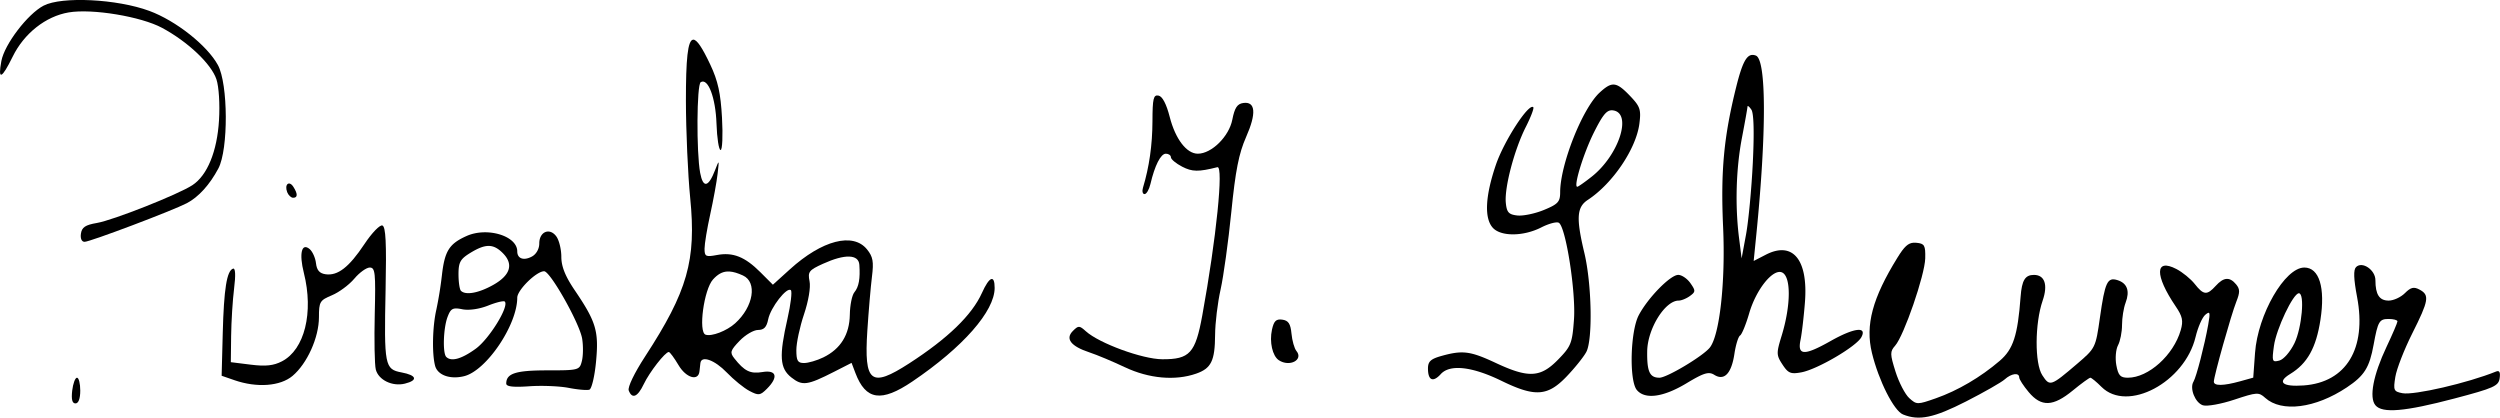 <?xml version="1.0" encoding="UTF-8"?>
<svg id="svg1005" width="680.76" height="113.73" version="1.1" viewBox="0 0 180.12 30.092" xmlns="http://www.w3.org/2000/svg">
 <g id="layer1" transform="translate(-10.767 -266.91)" stroke-width=".265">
  <path id="path965" d="M148.653 284.396c-.412.02-.688.285-1.17 1.064-1.813 2.929-2.334 4.869-1.846 6.878.486 2 1.581 4.169 2.24 4.434 1.155.467 2.217.247 4.544-.94 1.296-.662 2.548-1.376 2.782-1.588.479-.433 1.045-.51 1.045-.14 0 .134.308.61.685 1.058.908 1.08 1.752 1.05 3.169-.112.621-.51 1.194-.926 1.272-.926.078 0 .44.298.803.662 1.865 1.865 5.993-.327 6.778-3.6.167-.698.482-1.417.7-1.597.342-.285.37-.191.21.715-.261 1.466-.858 3.774-1.06 4.103-.297.478.122 1.527.679 1.704.294.093 1.312-.09 2.264-.407 1.626-.54 1.759-.549 2.222-.13 1.18 1.068 3.618.756 5.881-.752 1.267-.844 1.631-1.425 1.932-3.08.305-1.672.409-1.851 1.074-1.851.354 0 .643.077.643.172 0 .095-.355.925-.79 1.844-.955 2.023-1.263 3.64-.799 4.2.496.597 2.112.46 5.69-.484 2.847-.75 3.184-.902 3.263-1.462.062-.438-.017-.582-.264-.481-2.015.819-5.906 1.72-6.74 1.56-.63-.12-.668-.207-.514-1.17.091-.572.64-1.982 1.218-3.133 1.197-2.38 1.262-2.768.53-3.16-.416-.222-.634-.17-1.059.255-.294.295-.82.536-1.168.536-.671 0-.955-.436-.955-1.468 0-.744-.952-1.39-1.395-.947-.197.197-.175.84.076 2.169.698 3.7-.777 6.137-3.852 6.359-1.534.11-1.941-.235-.972-.825 1.239-.753 1.869-1.88 2.182-3.9.36-2.32-.086-3.77-1.16-3.77-1.403 0-3.352 3.376-3.552 6.15l-.129 1.783-.956.266c-1.198.332-1.883.34-1.883.023 0-.388 1.247-4.825 1.617-5.753.272-.682.27-.916-.012-1.257-.464-.559-.896-.526-1.473.112-.625.69-.873.667-1.506-.138-.289-.367-.885-.853-1.326-1.081-1.55-.802-1.573.445-.05 2.69.493.726.56 1.04.364 1.72-.515 1.796-2.324 3.423-3.807 3.423-.543 0-.693-.16-.831-.898-.093-.494-.038-1.141.12-1.438.16-.297.29-.956.29-1.466s.115-1.23.257-1.602c.32-.842.12-1.404-.58-1.625-.733-.233-.906.135-1.27 2.702-.308 2.17-.324 2.2-1.64 3.324-1.91 1.63-1.97 1.65-2.51.826-.557-.85-.544-3.73.023-5.377.393-1.14.152-1.854-.628-1.854-.635 0-.871.386-.96 1.57-.21 2.803-.53 3.785-1.504 4.62-1.377 1.18-3.023 2.146-4.6 2.7-1.333.468-1.388.468-1.917-.01-.3-.272-.745-1.128-.99-1.903-.403-1.282-.406-1.452-.028-1.878.632-.713 2.14-5.092 2.167-6.29.021-.942-.048-1.065-.637-1.123-.066-.006-.127-.01-.186-.006zm27.745 3.643c.437 0 .218 2.488-.316 3.592-.304.627-.782 1.177-1.093 1.258-.517.135-.542.067-.388-1.058.167-1.217 1.387-3.792 1.797-3.792z"/>
  <path id="path961" d="M15.968 295.05c.06-.51.215-.926.344-.926.13 0 .236.417.236.926 0 .583-.127.926-.344.926-.237 0-.31-.287-.236-.926z"/>
  <path id="path959" d="M60.708 269.768c-.397.029-.526 1.43-.523 4.404.003 2.17.142 5.321.309 7.004.446 4.487-.188 6.716-3.252 11.422-.774 1.189-1.267 2.213-1.177 2.447.245.639.642.47 1.083-.458.412-.866 1.541-2.316 1.804-2.316.078 0 .392.426.7.946.545.925 1.436 1.185 1.511.44.018-.18.048-.446.066-.591.071-.566 1.03-.221 1.9.683.501.522 1.237 1.12 1.635 1.328.657.345.77.33 1.256-.155.845-.845.701-1.38-.326-1.206-.865.147-1.297-.064-2.024-.99-.33-.42-.286-.563.38-1.258.413-.43 1.012-.784 1.33-.784.427 0 .62-.2.732-.764.17-.856 1.357-2.377 1.636-2.099.099.099-.01 1.015-.243 2.037-.619 2.723-.562 3.588.281 4.251.786.619 1.144.57 3.072-.411l1.262-.643.278.733c.746 1.961 1.862 2.126 4.108.605 3.645-2.467 5.923-5.06 5.923-6.74 0-.976-.38-.826-.915.361-.72 1.598-2.45 3.272-5.245 5.08-2.76 1.783-3.256 1.396-3.013-2.352.092-1.414.242-3.167.333-3.895.137-1.087.073-1.44-.357-1.971-1.005-1.24-3.235-.663-5.555 1.438l-1.226 1.11-.9-.9c-1.115-1.115-1.977-1.457-3.13-1.24-.81.152-.894.109-.894-.458 0-.343.184-1.458.41-2.476.224-1.019.464-2.328.53-2.91.12-1.043.117-1.047-.184-.265-.478 1.238-.864 1.307-1.072.19-.277-1.491-.248-6.355.04-6.533.528-.327 1.074 1.11 1.138 2.992.035 1.042.168 1.894.295 1.895.127 0 .173-1.04.102-2.314-.098-1.78-.292-2.666-.842-3.832-.567-1.201-.964-1.824-1.236-1.805zm11.236 15.628c.45.013.71.21.737.592.07 1-.037 1.594-.359 1.982-.17.204-.317.928-.327 1.609-.023 1.44-.664 2.475-1.909 3.081-.458.223-1.083.406-1.389.406-.46 0-.555-.162-.555-.935 0-.514.247-1.67.55-2.57.325-.963.49-1.945.401-2.387-.136-.681-.044-.8.97-1.26.79-.359 1.43-.531 1.88-.518zm-8.778 1.077c.054-.003.11-.003.168 0 .275.018.586.114.959.284 1.05.479.764 2.25-.557 3.445-.609.552-1.705.972-2.137.82-.532-.188-.118-3.255.538-3.977.33-.364.647-.552 1.029-.573z"/>
  <path id="path953" d="M137.065 270.867c-.468-.026-.777.59-1.2 2.28-.899 3.598-1.133 6.09-.951 10.12.179 3.968-.252 7.836-.969 8.7-.517.624-3.087 2.157-3.616 2.157-.705 0-.906-.435-.884-1.907.024-1.621 1.285-3.65 2.267-3.65.197 0 .561-.148.81-.33.415-.304.418-.38.036-.926-.23-.328-.624-.595-.878-.595-.567 0-2.193 1.662-2.846 2.91-.606 1.159-.696 4.707-.136 5.382.581.702 1.906.524 3.572-.479 1.261-.76 1.608-.864 2.013-.61.716.446 1.233-.097 1.446-1.517.097-.647.28-1.24.408-1.32.128-.078.423-.798.656-1.6.495-1.703 1.689-3.204 2.348-2.951.676.26.67 2.353-.011 4.573-.386 1.255-.382 1.394.062 2.071.412.629.595.704 1.366.56 1.153-.217 3.96-1.863 4.318-2.532.426-.795-.527-.677-2.213.275-1.902 1.073-2.405 1.058-2.173-.066.097-.473.241-1.706.321-2.74.236-3.067-.883-4.413-2.832-3.405l-.863.446.182-1.814c.748-7.445.739-12.692-.023-12.984a.693.693 0 00-.21-.048zm-.37 3.684c.044-.003.142.094.255.258.175.255.212 1.627.104 3.836-.093 1.892-.313 4.214-.488 5.16l-.318 1.72-.184-1.456c-.296-2.333-.219-5.003.208-7.233.218-1.14.399-2.152.4-2.249.001-.024.009-.036.024-.036z"/>
  <path id="path949" d="M50.25 283.592c-.336.005-.63.325-.63.857 0 .392-.217.777-.534.946-.59.316-1.053.152-1.053-.374 0-1.119-2.174-1.774-3.661-1.103-1.25.563-1.571 1.08-1.77 2.845a27.269 27.269 0 01-.4 2.466c-.278 1.219-.32 3.167-.087 4.038.182.676 1.087.998 2.098.744 1.6-.402 3.82-3.688 3.82-5.654 0-.55 1.384-1.909 1.939-1.903.444.005 2.56 3.76 2.738 4.862.083.51.074 1.231-.02 1.603-.165.66-.221.675-2.492.675-2.272 0-2.958.22-2.958.95 0 .22.49.278 1.653.197.91-.064 2.19-.012 2.844.115.655.128 1.327.186 1.492.13.166-.056.383-.97.482-2.032.206-2.19.004-2.862-1.542-5.14-.677-.999-.96-1.706-.96-2.397 0-.54-.162-1.202-.36-1.472-.179-.246-.397-.356-.599-.353zm-4.27 1.037c.36.003.67.174 1.01.515.793.793.557 1.59-.677 2.287-1.05.594-1.999.769-2.337.43-.097-.096-.176-.633-.176-1.193 0-.865.13-1.098.86-1.543.547-.334.96-.5 1.32-.496zm1.017 3.99c.07-.006.117 0 .136.018.335.335-1.117 2.693-2.093 3.4-1.026.743-1.763.947-2.122.587-.27-.269-.21-2.081.094-2.88.233-.615.378-.69 1.065-.552.474.095 1.227-.014 1.858-.266.438-.175.851-.292 1.062-.308z"/>
  <path id="path943" d="M126.959 273.004c-.274.022-.554.22-.945.581-1.243 1.152-2.838 5.181-2.84 7.177 0 .69-.154.857-1.174 1.277-.645.265-1.507.443-1.917.396-.619-.07-.758-.225-.825-.916-.107-1.096.615-3.832 1.44-5.46.363-.717.606-1.357.54-1.423-.323-.323-2.111 2.432-2.697 4.155-.767 2.252-.844 3.84-.22 4.53.581.642 2.206.63 3.492-.025.549-.28 1.12-.43 1.271-.331.502.328 1.227 4.974 1.086 6.956-.124 1.723-.21 1.94-1.147 2.9-1.267 1.298-2.125 1.344-4.478.244-1.844-.862-2.393-.934-3.903-.515-.793.22-.992.402-.992.909 0 .862.364 1.021.923.404.656-.725 2.253-.548 4.371.485 2.409 1.175 3.318 1.118 4.674-.29.596-.62 1.243-1.423 1.438-1.787.475-.882.396-4.898-.14-7.143-.6-2.514-.548-3.293.253-3.818 1.785-1.17 3.482-3.681 3.714-5.495.129-1.011.053-1.234-.678-1.998-.553-.577-.894-.84-1.246-.813zm-.126 1.855a.65.65 0 01.158.005c1.395.199.417 3.225-1.544 4.774-.506.4-.974.728-1.04.728-.292 0 .445-2.404 1.2-3.915.584-1.165.87-1.555 1.226-1.592z"/>
  <path id="path939" d="M27.66 294.303l-.926-.32.08-3.07c.083-3.192.292-4.498.743-4.648.17-.057.197.455.074 1.438-.105.84-.2 2.376-.213 3.414l-.022 1.888 1.436.179c1.072.134 1.641.073 2.246-.24 1.635-.845 2.297-3.519 1.58-6.371-.353-1.4-.161-2.197.414-1.72.208.173.415.632.46 1.022.058.507.254.733.692.795.88.124 1.69-.506 2.798-2.173.535-.808 1.116-1.408 1.295-1.34.243.094.3 1.249.23 4.627-.113 5.48-.064 5.732 1.154 5.96 1.09.205 1.199.565.243.805-.906.228-1.914-.261-2.104-1.021-.085-.338-.118-2.128-.074-3.978.072-2.992.032-3.364-.359-3.364-.242 0-.744.362-1.115.804-.372.442-1.097.98-1.611 1.194-.874.365-.935.469-.935 1.58 0 1.457-.848 3.342-1.903 4.23-.886.745-2.562.87-4.183.31z"/>
  <path id="path937" d="M91.82 293.372c-.873-.414-2.025-.896-2.558-1.072-1.343-.443-1.76-.982-1.196-1.545.4-.4.47-.398.936.023.958.867 4.073 2.008 5.502 2.016 1.982.01 2.389-.436 2.887-3.168 1.01-5.54 1.544-10.785 1.087-10.67-1.365.344-1.814.337-2.536-.036-.447-.231-.813-.536-.813-.678 0-.142-.164-.258-.365-.258-.368 0-.797.844-1.11 2.183-.093.4-.284.728-.424.728s-.19-.209-.113-.463c.45-1.488.677-3.073.683-4.782.005-1.651.07-1.925.44-1.852.277.055.565.605.803 1.534.407 1.594 1.216 2.652 2.025 2.652.992 0 2.246-1.237 2.485-2.449.169-.858.354-1.142.786-1.204.89-.129.963.743.207 2.452-.521 1.18-.766 2.42-1.064 5.4-.214 2.13-.562 4.645-.774 5.59-.212.947-.39 2.413-.395 3.26-.011 1.874-.277 2.419-1.366 2.798-1.507.526-3.403.356-5.126-.46z"/>
  <path id="path935" d="M102.904 292.863c-.46-.303-.688-1.318-.494-2.2.138-.63.299-.785.747-.722.44.063.591.295.659 1.007.048.508.207 1.069.353 1.245.533.642-.487 1.182-1.265.67z"/>
  <path id="path933" d="M16.596 283.745c.066-.46.318-.628 1.149-.77 1.171-.198 5.862-2.055 6.883-2.724 1.074-.704 1.783-2.434 1.917-4.68.07-1.16-.009-2.409-.185-2.942-.367-1.111-2.051-2.708-3.917-3.712-1.517-.816-5.035-1.399-6.726-1.113-1.657.28-3.218 1.512-4.038 3.188-.794 1.621-1.081 1.732-.815.315.226-1.206 1.891-3.388 3.043-3.99 1.306-.68 5.288-.483 7.622.38 1.912.706 4.162 2.484 4.937 3.902.74 1.355.762 6.07.035 7.444-.622 1.175-1.436 2.072-2.28 2.51-1.036.54-6.97 2.781-7.36 2.781-.21 0-.316-.234-.265-.589z"/>
  <path id="path931" d="M31.456 280.75c-.214-.557.143-.859.448-.377.324.512.317.786-.019.786-.15 0-.343-.184-.43-.408z"/>
 </g>
</svg>

